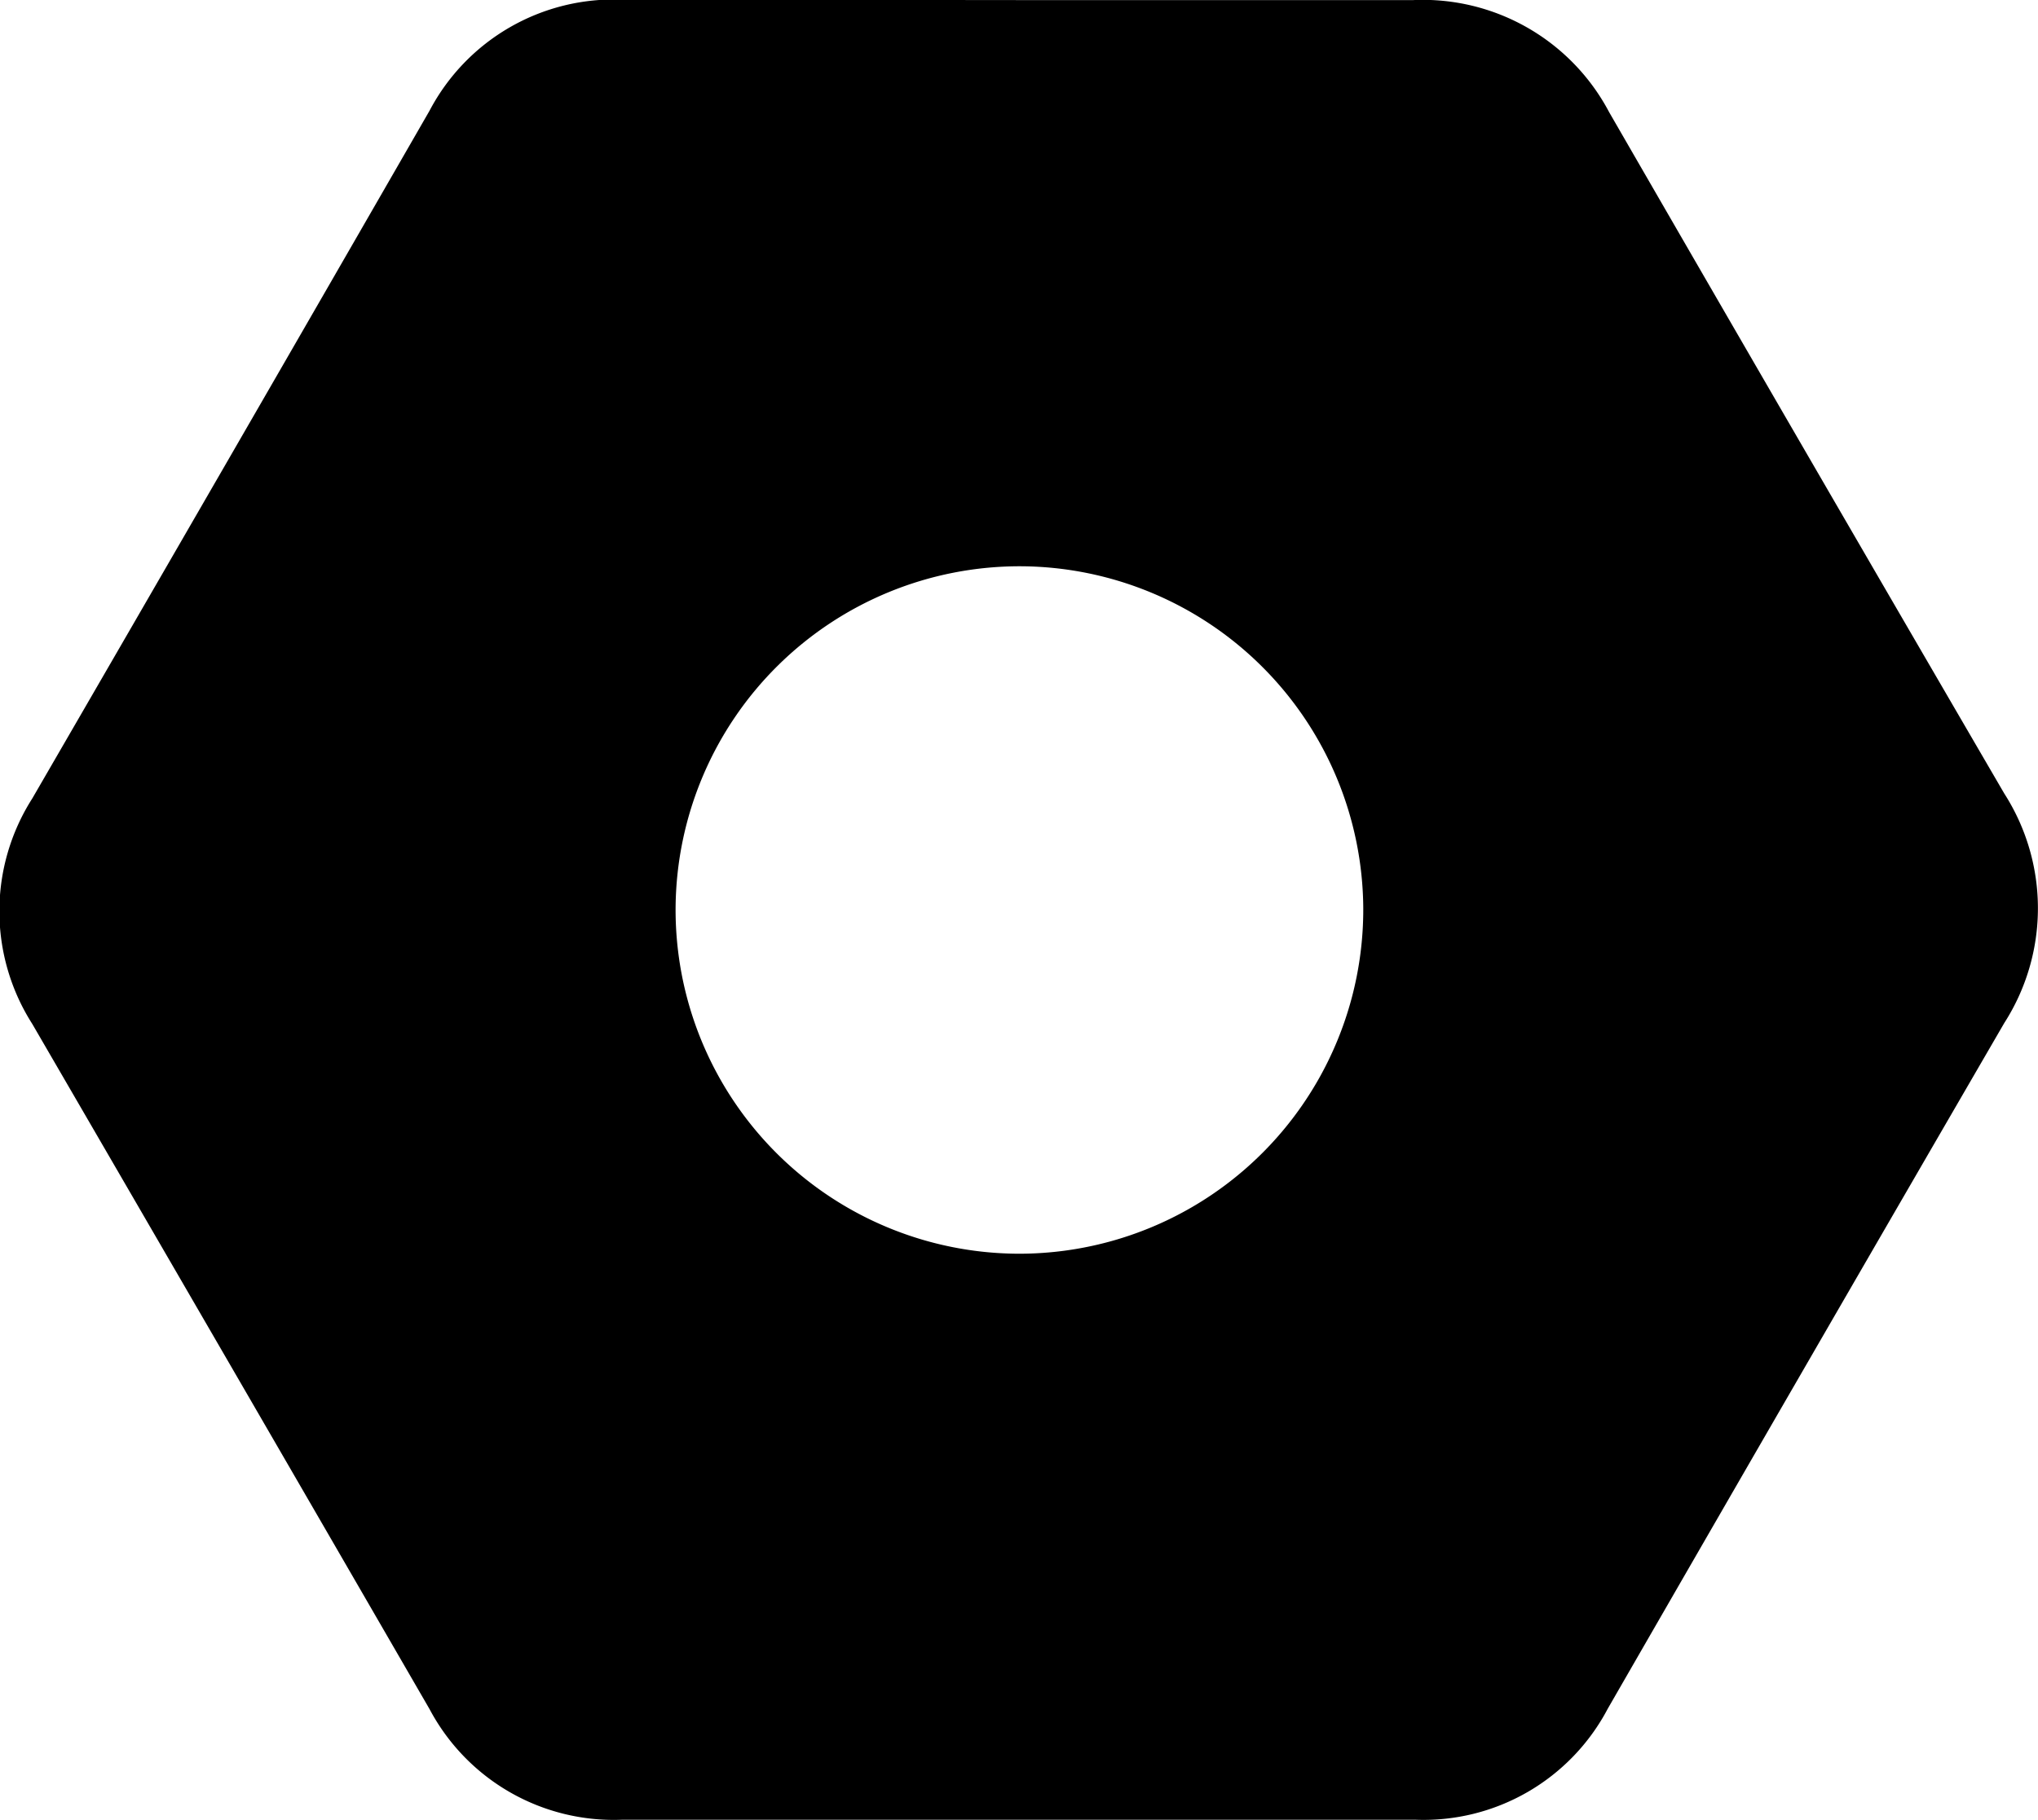 <svg xmlns="http://www.w3.org/2000/svg" width="23.641" height="21.118" viewBox="0 0 23.641 21.118">
  <path id="Path_31068" data-name="Path 31068" d="M-1705.555,1730.277c1.521,0,3.041,0,4.562,0a2.444,2.444,0,0,1,2.273,1.3q2.284,3.957,4.584,7.906a2.466,2.466,0,0,1,0,2.662q-2.306,3.973-4.6,7.956a2.415,2.415,0,0,1-2.232,1.288q-4.6,0-9.2,0a2.419,2.419,0,0,1-2.235-1.283q-2.3-3.976-4.608-7.949a2.433,2.433,0,0,1,0-2.618q2.31-3.986,4.608-7.979a2.415,2.415,0,0,1,2.231-1.288Zm0,14.545a3.993,3.993,0,0,0,3.983-4.006,3.992,3.992,0,0,0-3.969-3.97,3.992,3.992,0,0,0-4.008,3.956A3.991,3.991,0,0,0-1705.558,1744.822Z" transform="translate(1717.386 -1730.276)" />
</svg>
